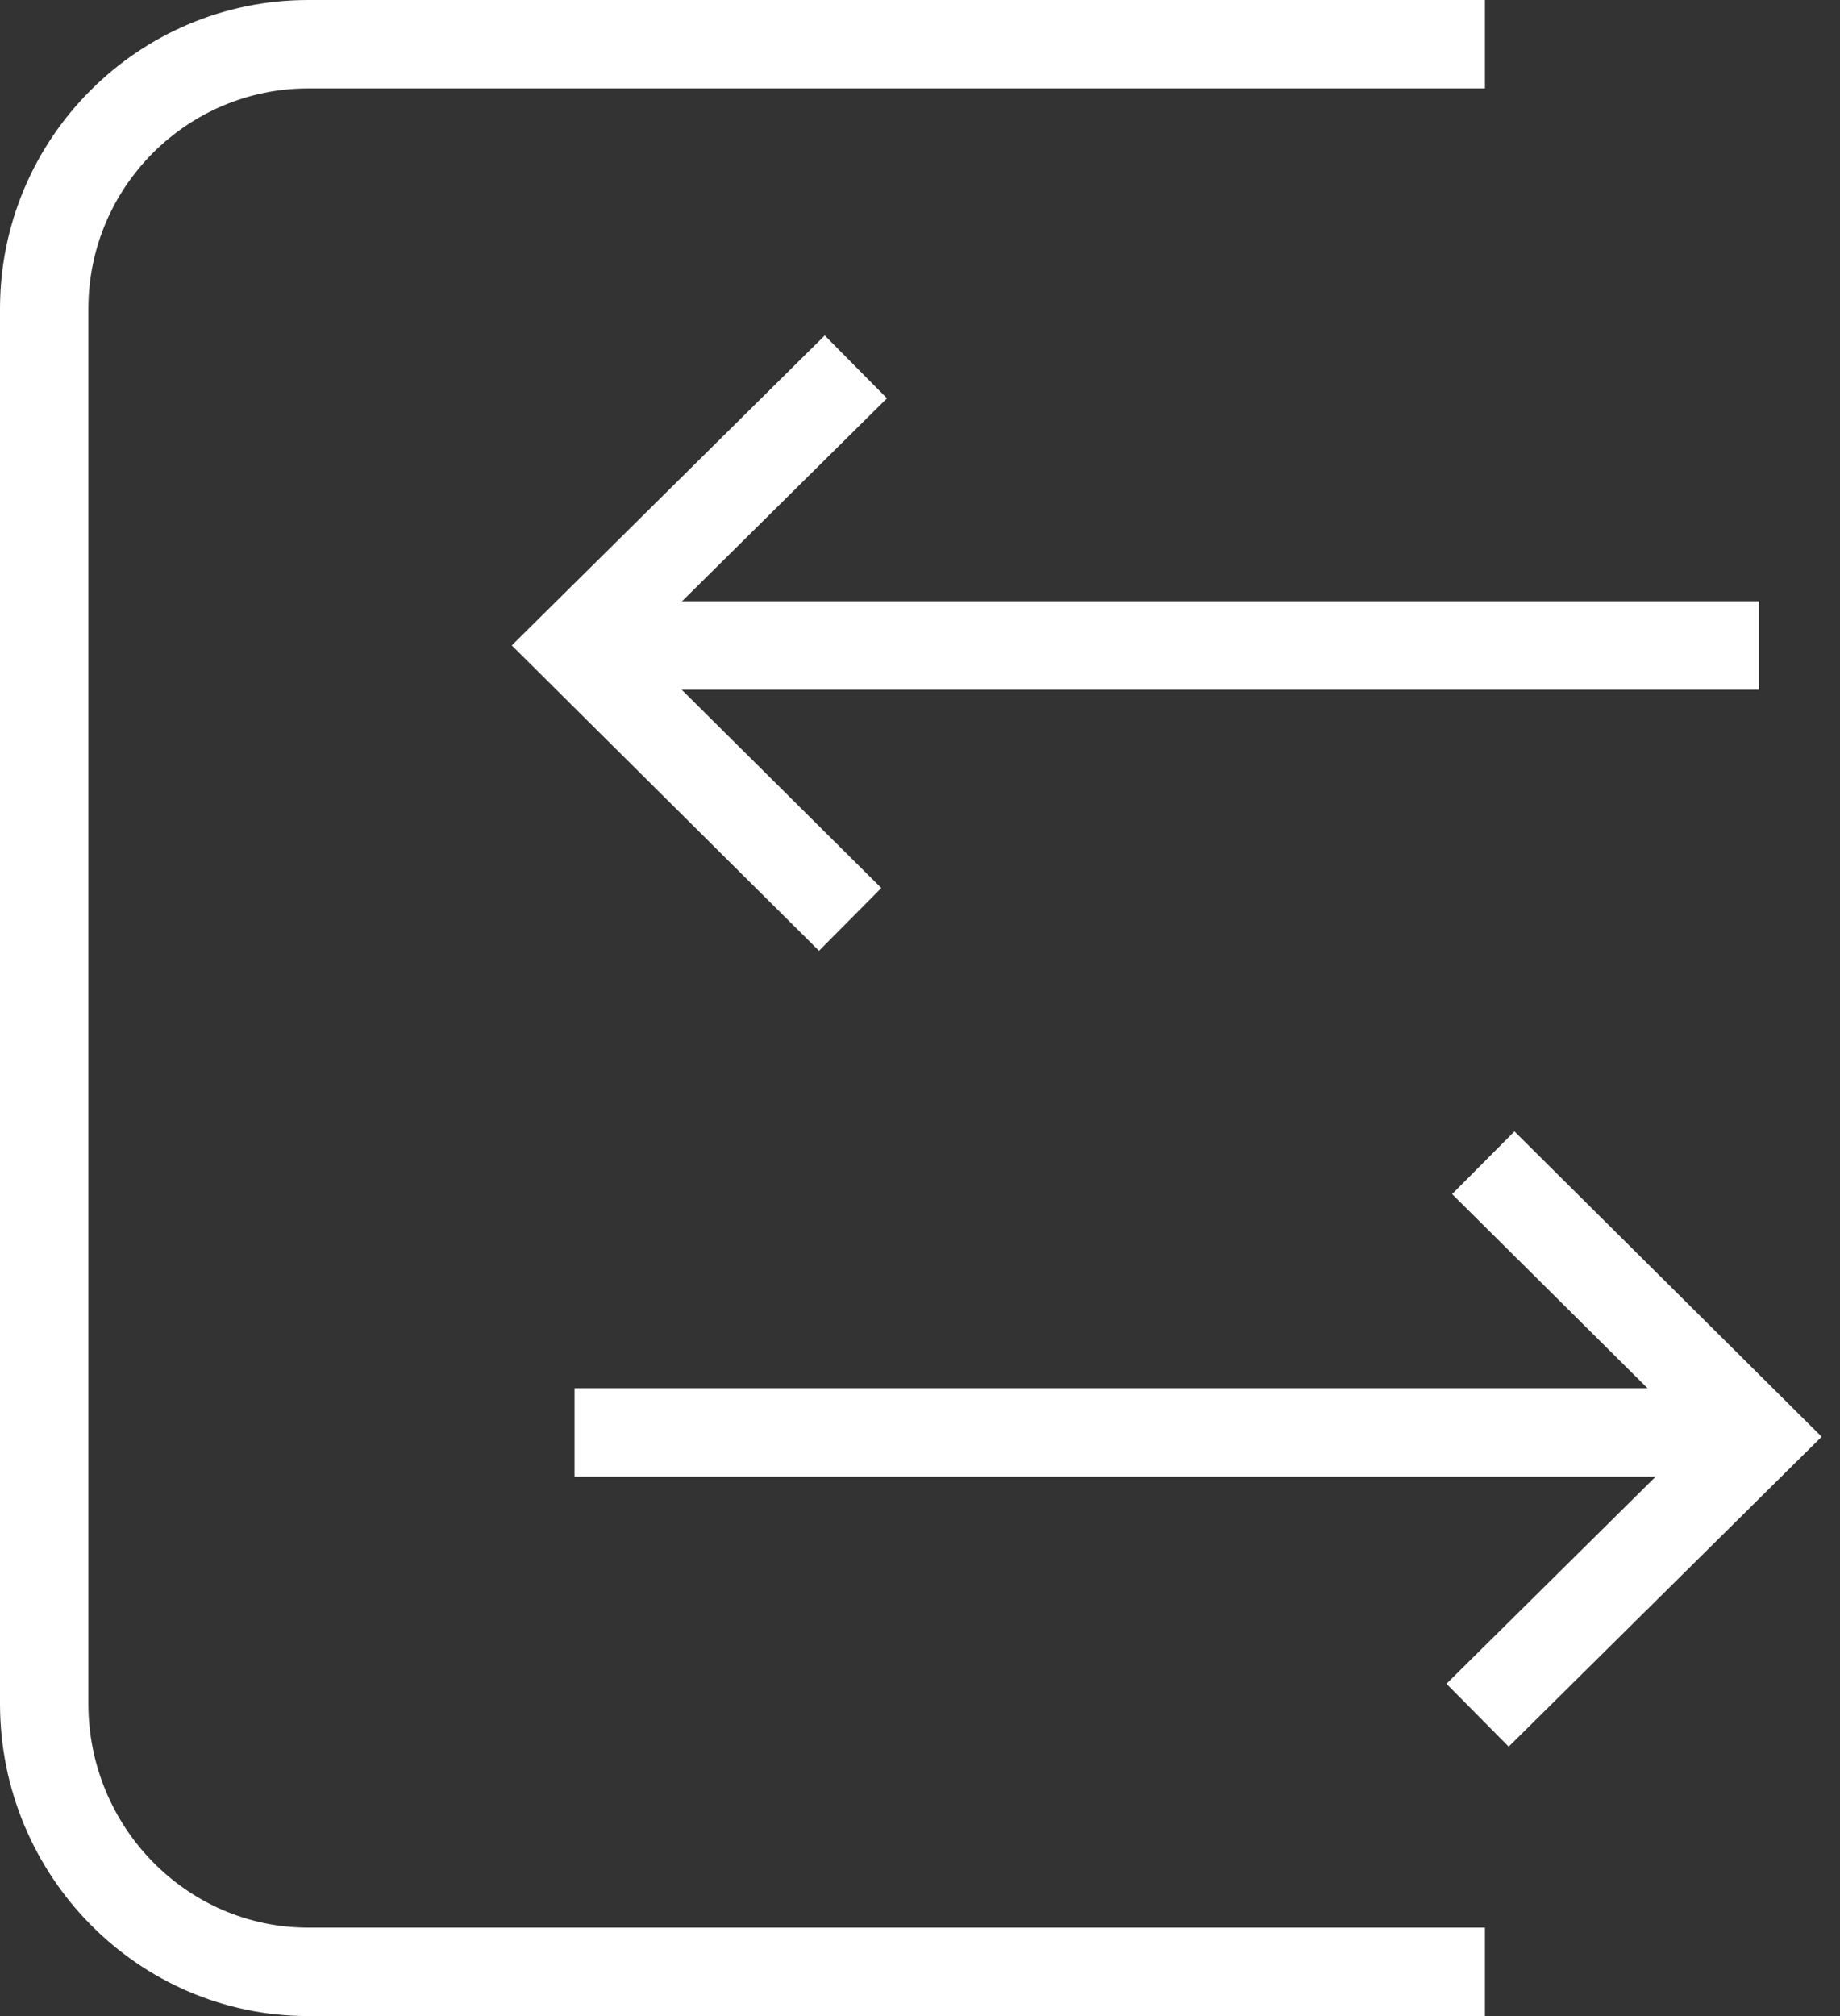 <svg width="63" height="69" viewBox="0 0 63 69" fill="none" xmlns="http://www.w3.org/2000/svg">
<rect x="0" y="0" width="63" height="69" fill="#333333" stroke="none"/>
<g clip-path="url(#clip0_122_2145)">
<path d="M50.842 69H10.553C4.733 69 0 64.203 0 58.308V10.565C0 4.739 4.733 0 10.553 0H50.842V3.026H10.553C6.404 3.026 3.026 6.407 3.026 10.565V58.308C3.026 62.536 6.404 65.974 10.553 65.974H50.842V69Z" fill="white"/>
<path d="M60.224 20.579H20.276V23.605H60.224V20.579Z" fill="white"/>
<path d="M28.042 32.542L17.523 22.089L28.239 11.481L30.369 13.633L21.82 22.095L30.175 30.393L28.042 32.542Z" fill="white"/>
<path d="M59.618 47.513H19.671V50.539H59.618V47.513Z" fill="white"/>
<path d="M51.656 59.779L49.525 57.627L58.075 49.166L49.719 40.867L51.853 38.722L62.372 49.172L51.656 59.779Z" fill="white"/>
</g>
<defs>
<clipPath id="clip0_122_2145">
<rect width="62.372" height="69" fill="white"/>
</clipPath>
</defs>
</svg>
